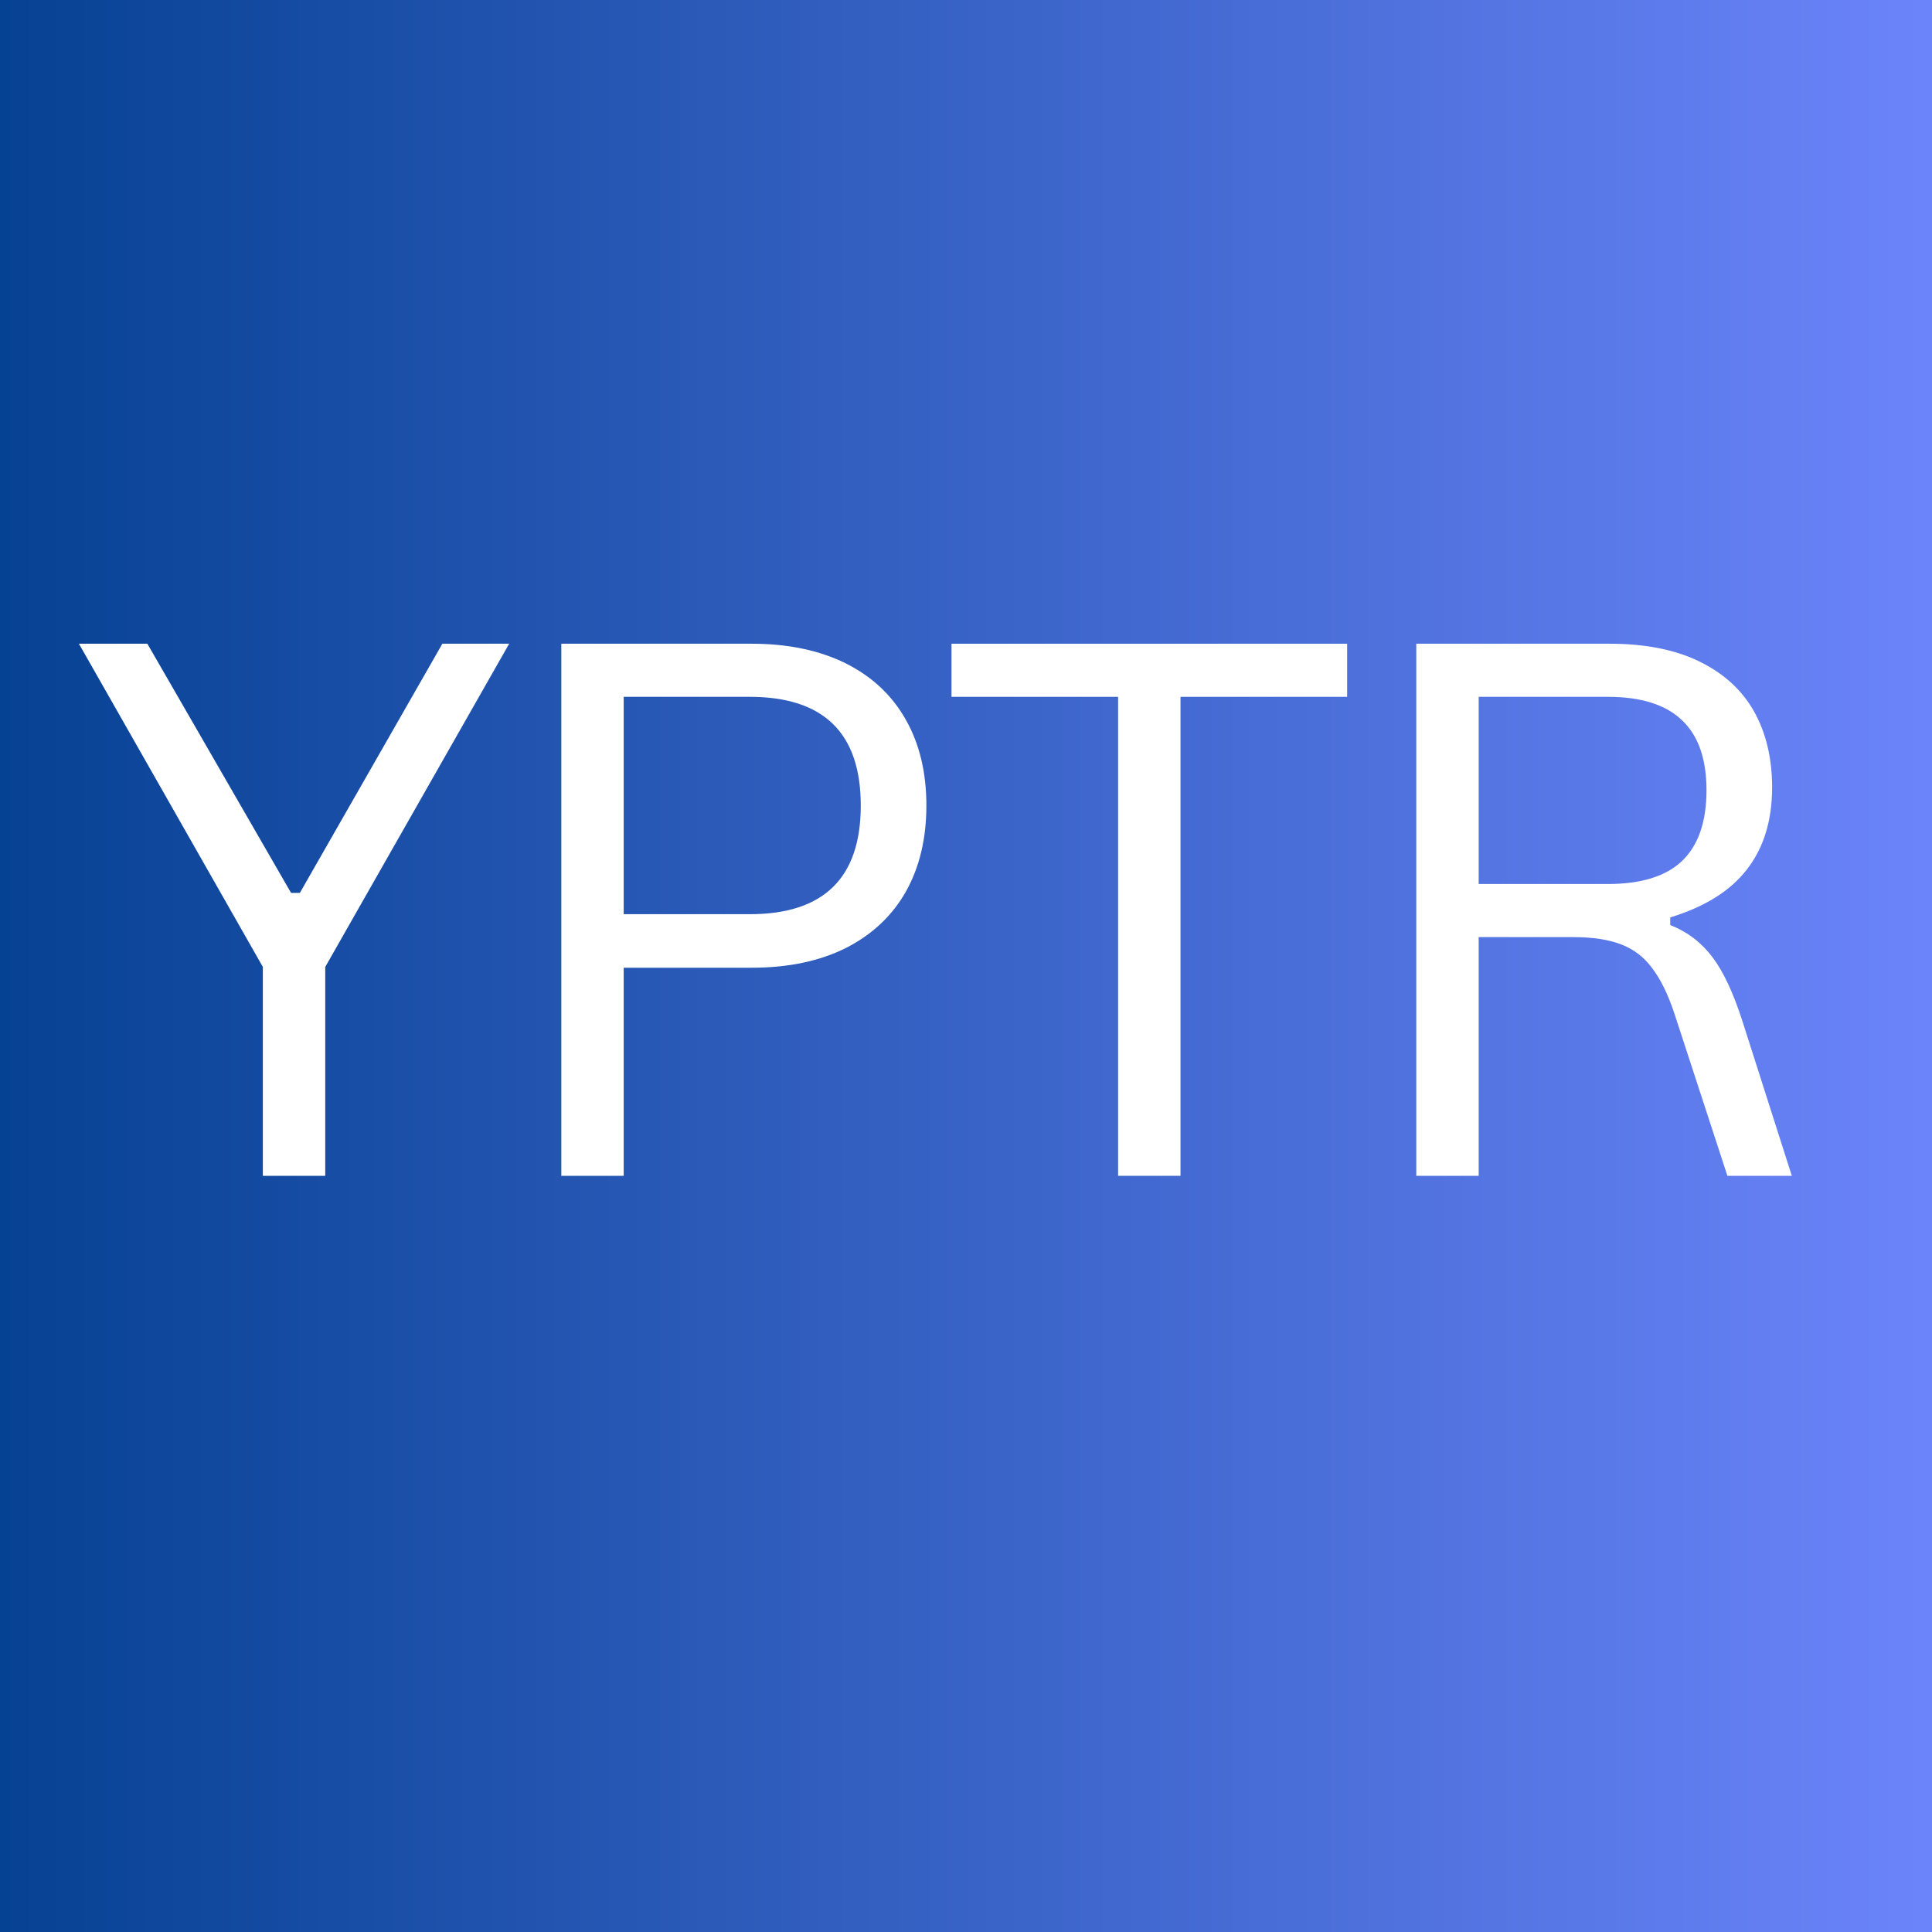 <svg xmlns="http://www.w3.org/2000/svg" xmlns:xlink="http://www.w3.org/1999/xlink" width="100" zoomAndPan="magnify" viewBox="0 0 75 75" height="100" preserveAspectRatio="xMidYMid meet" version="1.0"><defs><g/><linearGradient x1="1" gradientTransform="matrix(75, 0, 0, 75, 0, -0)" y1="0.5" x2="0" gradientUnits="userSpaceOnUse" y2="0.5" id="135486c798"><stop stop-opacity="1" stop-color="rgb(42%, 51.799%, 98%)" offset="0"/><stop stop-opacity="1" stop-color="rgb(41.843%, 51.695%, 97.839%)" offset="0.008"/><stop stop-opacity="1" stop-color="rgb(41.53%, 51.491%, 97.522%)" offset="0.016"/><stop stop-opacity="1" stop-color="rgb(41.217%, 51.285%, 97.205%)" offset="0.023"/><stop stop-opacity="1" stop-color="rgb(40.904%, 51.08%, 96.886%)" offset="0.031"/><stop stop-opacity="1" stop-color="rgb(40.593%, 50.874%, 96.568%)" offset="0.039"/><stop stop-opacity="1" stop-color="rgb(40.28%, 50.668%, 96.249%)" offset="0.047"/><stop stop-opacity="1" stop-color="rgb(39.967%, 50.464%, 95.932%)" offset="0.055"/><stop stop-opacity="1" stop-color="rgb(39.655%, 50.258%, 95.615%)" offset="0.062"/><stop stop-opacity="1" stop-color="rgb(39.342%, 50.052%, 95.296%)" offset="0.07"/><stop stop-opacity="1" stop-color="rgb(39.03%, 49.847%, 94.978%)" offset="0.078"/><stop stop-opacity="1" stop-color="rgb(38.718%, 49.641%, 94.661%)" offset="0.086"/><stop stop-opacity="1" stop-color="rgb(38.405%, 49.435%, 94.342%)" offset="0.094"/><stop stop-opacity="1" stop-color="rgb(38.092%, 49.231%, 94.025%)" offset="0.102"/><stop stop-opacity="1" stop-color="rgb(37.779%, 49.025%, 93.706%)" offset="0.109"/><stop stop-opacity="1" stop-color="rgb(37.468%, 48.819%, 93.388%)" offset="0.117"/><stop stop-opacity="1" stop-color="rgb(37.155%, 48.615%, 93.071%)" offset="0.125"/><stop stop-opacity="1" stop-color="rgb(36.842%, 48.409%, 92.752%)" offset="0.133"/><stop stop-opacity="1" stop-color="rgb(36.53%, 48.203%, 92.435%)" offset="0.141"/><stop stop-opacity="1" stop-color="rgb(36.217%, 47.998%, 92.116%)" offset="0.148"/><stop stop-opacity="1" stop-color="rgb(35.905%, 47.792%, 91.798%)" offset="0.156"/><stop stop-opacity="1" stop-color="rgb(35.593%, 47.586%, 91.481%)" offset="0.164"/><stop stop-opacity="1" stop-color="rgb(35.28%, 47.382%, 91.162%)" offset="0.172"/><stop stop-opacity="1" stop-color="rgb(34.967%, 47.176%, 90.845%)" offset="0.18"/><stop stop-opacity="1" stop-color="rgb(34.654%, 46.97%, 90.527%)" offset="0.188"/><stop stop-opacity="1" stop-color="rgb(34.343%, 46.765%, 90.208%)" offset="0.195"/><stop stop-opacity="1" stop-color="rgb(34.03%, 46.559%, 89.891%)" offset="0.203"/><stop stop-opacity="1" stop-color="rgb(33.717%, 46.353%, 89.572%)" offset="0.211"/><stop stop-opacity="1" stop-color="rgb(33.405%, 46.149%, 89.255%)" offset="0.219"/><stop stop-opacity="1" stop-color="rgb(33.092%, 45.943%, 88.937%)" offset="0.227"/><stop stop-opacity="1" stop-color="rgb(32.78%, 45.737%, 88.618%)" offset="0.234"/><stop stop-opacity="1" stop-color="rgb(32.468%, 45.532%, 88.301%)" offset="0.242"/><stop stop-opacity="1" stop-color="rgb(32.155%, 45.326%, 87.982%)" offset="0.25"/><stop stop-opacity="1" stop-color="rgb(31.842%, 45.12%, 87.665%)" offset="0.258"/><stop stop-opacity="1" stop-color="rgb(31.529%, 44.916%, 87.347%)" offset="0.266"/><stop stop-opacity="1" stop-color="rgb(31.218%, 44.71%, 87.029%)" offset="0.273"/><stop stop-opacity="1" stop-color="rgb(30.905%, 44.505%, 86.711%)" offset="0.281"/><stop stop-opacity="1" stop-color="rgb(30.592%, 44.299%, 86.394%)" offset="0.289"/><stop stop-opacity="1" stop-color="rgb(30.28%, 44.093%, 86.075%)" offset="0.297"/><stop stop-opacity="1" stop-color="rgb(29.967%, 43.889%, 85.757%)" offset="0.305"/><stop stop-opacity="1" stop-color="rgb(29.655%, 43.683%, 85.439%)" offset="0.312"/><stop stop-opacity="1" stop-color="rgb(29.343%, 43.477%, 85.121%)" offset="0.32"/><stop stop-opacity="1" stop-color="rgb(29.03%, 43.272%, 84.804%)" offset="0.328"/><stop stop-opacity="1" stop-color="rgb(28.717%, 43.066%, 84.485%)" offset="0.336"/><stop stop-opacity="1" stop-color="rgb(28.404%, 42.86%, 84.167%)" offset="0.344"/><stop stop-opacity="1" stop-color="rgb(28.093%, 42.656%, 83.849%)" offset="0.352"/><stop stop-opacity="1" stop-color="rgb(27.78%, 42.45%, 83.531%)" offset="0.359"/><stop stop-opacity="1" stop-color="rgb(27.467%, 42.244%, 83.214%)" offset="0.367"/><stop stop-opacity="1" stop-color="rgb(27.155%, 42.039%, 82.895%)" offset="0.375"/><stop stop-opacity="1" stop-color="rgb(26.842%, 41.833%, 82.578%)" offset="0.383"/><stop stop-opacity="1" stop-color="rgb(26.53%, 41.628%, 82.26%)" offset="0.391"/><stop stop-opacity="1" stop-color="rgb(26.218%, 41.423%, 81.941%)" offset="0.398"/><stop stop-opacity="1" stop-color="rgb(25.905%, 41.217%, 81.624%)" offset="0.406"/><stop stop-opacity="1" stop-color="rgb(25.592%, 41.011%, 81.305%)" offset="0.414"/><stop stop-opacity="1" stop-color="rgb(25.279%, 40.807%, 80.988%)" offset="0.422"/><stop stop-opacity="1" stop-color="rgb(24.968%, 40.601%, 80.67%)" offset="0.43"/><stop stop-opacity="1" stop-color="rgb(24.655%, 40.395%, 80.351%)" offset="0.438"/><stop stop-opacity="1" stop-color="rgb(24.342%, 40.19%, 80.034%)" offset="0.445"/><stop stop-opacity="1" stop-color="rgb(24.03%, 39.984%, 79.716%)" offset="0.453"/><stop stop-opacity="1" stop-color="rgb(23.717%, 39.778%, 79.398%)" offset="0.461"/><stop stop-opacity="1" stop-color="rgb(23.405%, 39.574%, 79.08%)" offset="0.469"/><stop stop-opacity="1" stop-color="rgb(23.093%, 39.368%, 78.761%)" offset="0.477"/><stop stop-opacity="1" stop-color="rgb(22.78%, 39.162%, 78.444%)" offset="0.484"/><stop stop-opacity="1" stop-color="rgb(22.467%, 38.957%, 78.127%)" offset="0.492"/><stop stop-opacity="1" stop-color="rgb(22.154%, 38.751%, 77.808%)" offset="0.5"/><stop stop-opacity="1" stop-color="rgb(21.843%, 38.547%, 77.49%)" offset="0.508"/><stop stop-opacity="1" stop-color="rgb(21.53%, 38.341%, 77.171%)" offset="0.516"/><stop stop-opacity="1" stop-color="rgb(21.217%, 38.135%, 76.854%)" offset="0.523"/><stop stop-opacity="1" stop-color="rgb(20.905%, 37.93%, 76.537%)" offset="0.531"/><stop stop-opacity="1" stop-color="rgb(20.592%, 37.724%, 76.218%)" offset="0.539"/><stop stop-opacity="1" stop-color="rgb(20.28%, 37.518%, 75.9%)" offset="0.547"/><stop stop-opacity="1" stop-color="rgb(19.968%, 37.314%, 75.583%)" offset="0.555"/><stop stop-opacity="1" stop-color="rgb(19.655%, 37.108%, 75.264%)" offset="0.562"/><stop stop-opacity="1" stop-color="rgb(19.342%, 36.902%, 74.947%)" offset="0.57"/><stop stop-opacity="1" stop-color="rgb(19.029%, 36.697%, 74.628%)" offset="0.578"/><stop stop-opacity="1" stop-color="rgb(18.718%, 36.491%, 74.31%)" offset="0.586"/><stop stop-opacity="1" stop-color="rgb(18.405%, 36.285%, 73.993%)" offset="0.594"/><stop stop-opacity="1" stop-color="rgb(18.092%, 36.081%, 73.674%)" offset="0.602"/><stop stop-opacity="1" stop-color="rgb(17.78%, 35.875%, 73.357%)" offset="0.609"/><stop stop-opacity="1" stop-color="rgb(17.467%, 35.669%, 73.038%)" offset="0.617"/><stop stop-opacity="1" stop-color="rgb(17.155%, 35.464%, 72.72%)" offset="0.625"/><stop stop-opacity="1" stop-color="rgb(16.843%, 35.258%, 72.403%)" offset="0.633"/><stop stop-opacity="1" stop-color="rgb(16.53%, 35.052%, 72.084%)" offset="0.641"/><stop stop-opacity="1" stop-color="rgb(16.217%, 34.848%, 71.767%)" offset="0.648"/><stop stop-opacity="1" stop-color="rgb(15.904%, 34.642%, 71.449%)" offset="0.656"/><stop stop-opacity="1" stop-color="rgb(15.593%, 34.436%, 71.13%)" offset="0.664"/><stop stop-opacity="1" stop-color="rgb(15.28%, 34.232%, 70.813%)" offset="0.672"/><stop stop-opacity="1" stop-color="rgb(14.967%, 34.026%, 70.494%)" offset="0.68"/><stop stop-opacity="1" stop-color="rgb(14.655%, 33.82%, 70.177%)" offset="0.688"/><stop stop-opacity="1" stop-color="rgb(14.342%, 33.615%, 69.859%)" offset="0.695"/><stop stop-opacity="1" stop-color="rgb(14.03%, 33.409%, 69.54%)" offset="0.703"/><stop stop-opacity="1" stop-color="rgb(13.718%, 33.203%, 69.223%)" offset="0.711"/><stop stop-opacity="1" stop-color="rgb(13.405%, 32.999%, 68.904%)" offset="0.719"/><stop stop-opacity="1" stop-color="rgb(13.092%, 32.793%, 68.587%)" offset="0.727"/><stop stop-opacity="1" stop-color="rgb(12.779%, 32.587%, 68.269%)" offset="0.734"/><stop stop-opacity="1" stop-color="rgb(12.468%, 32.382%, 67.95%)" offset="0.742"/><stop stop-opacity="1" stop-color="rgb(12.155%, 32.176%, 67.633%)" offset="0.75"/><stop stop-opacity="1" stop-color="rgb(11.842%, 31.972%, 67.316%)" offset="0.758"/><stop stop-opacity="1" stop-color="rgb(11.53%, 31.766%, 66.997%)" offset="0.766"/><stop stop-opacity="1" stop-color="rgb(11.217%, 31.56%, 66.679%)" offset="0.773"/><stop stop-opacity="1" stop-color="rgb(10.905%, 31.355%, 66.36%)" offset="0.781"/><stop stop-opacity="1" stop-color="rgb(10.593%, 31.149%, 66.043%)" offset="0.789"/><stop stop-opacity="1" stop-color="rgb(10.28%, 30.943%, 65.726%)" offset="0.797"/><stop stop-opacity="1" stop-color="rgb(9.967%, 30.739%, 65.407%)" offset="0.805"/><stop stop-opacity="1" stop-color="rgb(9.654%, 30.533%, 65.089%)" offset="0.812"/><stop stop-opacity="1" stop-color="rgb(9.343%, 30.327%, 64.771%)" offset="0.82"/><stop stop-opacity="1" stop-color="rgb(9.03%, 30.122%, 64.453%)" offset="0.828"/><stop stop-opacity="1" stop-color="rgb(8.717%, 29.916%, 64.136%)" offset="0.836"/><stop stop-opacity="1" stop-color="rgb(8.405%, 29.71%, 63.817%)" offset="0.844"/><stop stop-opacity="1" stop-color="rgb(8.092%, 29.506%, 63.499%)" offset="0.852"/><stop stop-opacity="1" stop-color="rgb(7.78%, 29.3%, 63.182%)" offset="0.859"/><stop stop-opacity="1" stop-color="rgb(7.468%, 29.094%, 62.863%)" offset="0.867"/><stop stop-opacity="1" stop-color="rgb(7.155%, 28.889%, 62.546%)" offset="0.875"/><stop stop-opacity="1" stop-color="rgb(6.842%, 28.683%, 62.227%)" offset="0.883"/><stop stop-opacity="1" stop-color="rgb(6.529%, 28.477%, 61.909%)" offset="0.891"/><stop stop-opacity="1" stop-color="rgb(6.218%, 28.273%, 61.592%)" offset="0.898"/><stop stop-opacity="1" stop-color="rgb(5.905%, 28.067%, 61.273%)" offset="0.906"/><stop stop-opacity="1" stop-color="rgb(5.592%, 27.861%, 60.956%)" offset="0.914"/><stop stop-opacity="1" stop-color="rgb(5.28%, 27.657%, 60.637%)" offset="0.922"/><stop stop-opacity="1" stop-color="rgb(4.967%, 27.451%, 60.32%)" offset="0.93"/><stop stop-opacity="1" stop-color="rgb(4.655%, 27.245%, 60.002%)" offset="0.938"/><stop stop-opacity="1" stop-color="rgb(4.343%, 27.04%, 59.683%)" offset="0.945"/><stop stop-opacity="1" stop-color="rgb(4.03%, 26.834%, 59.366%)" offset="0.953"/><stop stop-opacity="1" stop-color="rgb(3.717%, 26.628%, 59.048%)" offset="0.961"/><stop stop-opacity="1" stop-color="rgb(3.404%, 26.424%, 58.73%)" offset="0.969"/><stop stop-opacity="1" stop-color="rgb(3.093%, 26.218%, 58.412%)" offset="0.977"/><stop stop-opacity="1" stop-color="rgb(2.78%, 26.012%, 58.093%)" offset="0.984"/><stop stop-opacity="1" stop-color="rgb(2.467%, 25.807%, 57.776%)" offset="0.992"/><stop stop-opacity="1" stop-color="rgb(2.155%, 25.601%, 57.458%)" offset="1"/></linearGradient></defs><rect x="-7.5" width="90" fill="#ffffff" y="-7.5" height="90" fill-opacity="1"/><rect x="-7.5" width="90" fill="#ffffff" y="-7.5" height="90" fill-opacity="1"/><rect x="-7.5" width="90" fill="#ffffff" y="-7.5" height="90" fill-opacity="1"/><rect x="-7.5" fill="url(#135486c798)" width="90" y="-7.5" height="90"/><g fill="#ffffff" fill-opacity="1"><g transform="translate(2.532, 45.645)"><g><path d="M 10.094 0 L 7.672 0 L 7.672 -8.109 L 0.531 -20.656 L 3.188 -20.656 L 8.766 -10.984 L 9.109 -10.984 L 14.641 -20.656 L 17.234 -20.656 L 10.094 -8.109 Z M 10.094 0 "/></g></g></g><g fill="#ffffff" fill-opacity="1"><g transform="translate(18.665, 45.645)"><g><path d="M 10.516 -20.656 C 11.93 -20.656 13.148 -20.398 14.172 -19.891 C 15.191 -19.379 15.969 -18.648 16.5 -17.703 C 17.031 -16.766 17.297 -15.656 17.297 -14.375 C 17.297 -13.094 17.031 -11.977 16.5 -11.031 C 15.969 -10.094 15.191 -9.363 14.172 -8.844 C 13.148 -8.332 11.93 -8.078 10.516 -8.078 L 5.547 -8.078 L 5.547 0 L 3.125 0 L 3.125 -20.656 Z M 10.438 -10.156 C 13.312 -10.156 14.75 -11.562 14.75 -14.375 C 14.75 -17.188 13.312 -18.594 10.438 -18.594 L 5.547 -18.594 L 5.547 -10.156 Z M 10.438 -10.156 "/></g></g></g><g fill="#ffffff" fill-opacity="1"><g transform="translate(36.171, 45.645)"><g><path d="M 16.125 -20.656 L 16.125 -18.594 L 9.656 -18.594 L 9.656 0 L 7.234 0 L 7.234 -18.594 L 0.766 -18.594 L 0.766 -20.656 Z M 16.125 -20.656 "/></g></g></g><g fill="#ffffff" fill-opacity="1"><g transform="translate(51.855, 45.645)"><g><path d="M 3.125 0 L 3.125 -20.656 L 10.625 -20.656 C 12.008 -20.656 13.172 -20.426 14.109 -19.969 C 15.055 -19.508 15.766 -18.863 16.234 -18.031 C 16.703 -17.195 16.938 -16.211 16.938 -15.078 C 16.938 -13.797 16.613 -12.738 15.969 -11.906 C 15.332 -11.07 14.336 -10.445 12.984 -10.031 L 12.984 -9.734 C 13.648 -9.473 14.195 -9.055 14.625 -8.484 C 15.051 -7.922 15.441 -7.082 15.797 -5.969 L 17.703 0 L 15.203 0 L 13.141 -6.312 C 12.891 -7.062 12.602 -7.645 12.281 -8.062 C 11.969 -8.488 11.566 -8.797 11.078 -8.984 C 10.586 -9.172 9.969 -9.266 9.219 -9.266 L 5.547 -9.266 L 5.547 0 Z M 10.562 -11.328 C 11.852 -11.328 12.812 -11.625 13.438 -12.219 C 14.07 -12.82 14.391 -13.738 14.391 -14.969 C 14.391 -16.188 14.07 -17.094 13.438 -17.688 C 12.812 -18.289 11.852 -18.594 10.562 -18.594 L 5.547 -18.594 L 5.547 -11.328 Z M 10.562 -11.328 "/></g></g></g></svg>
